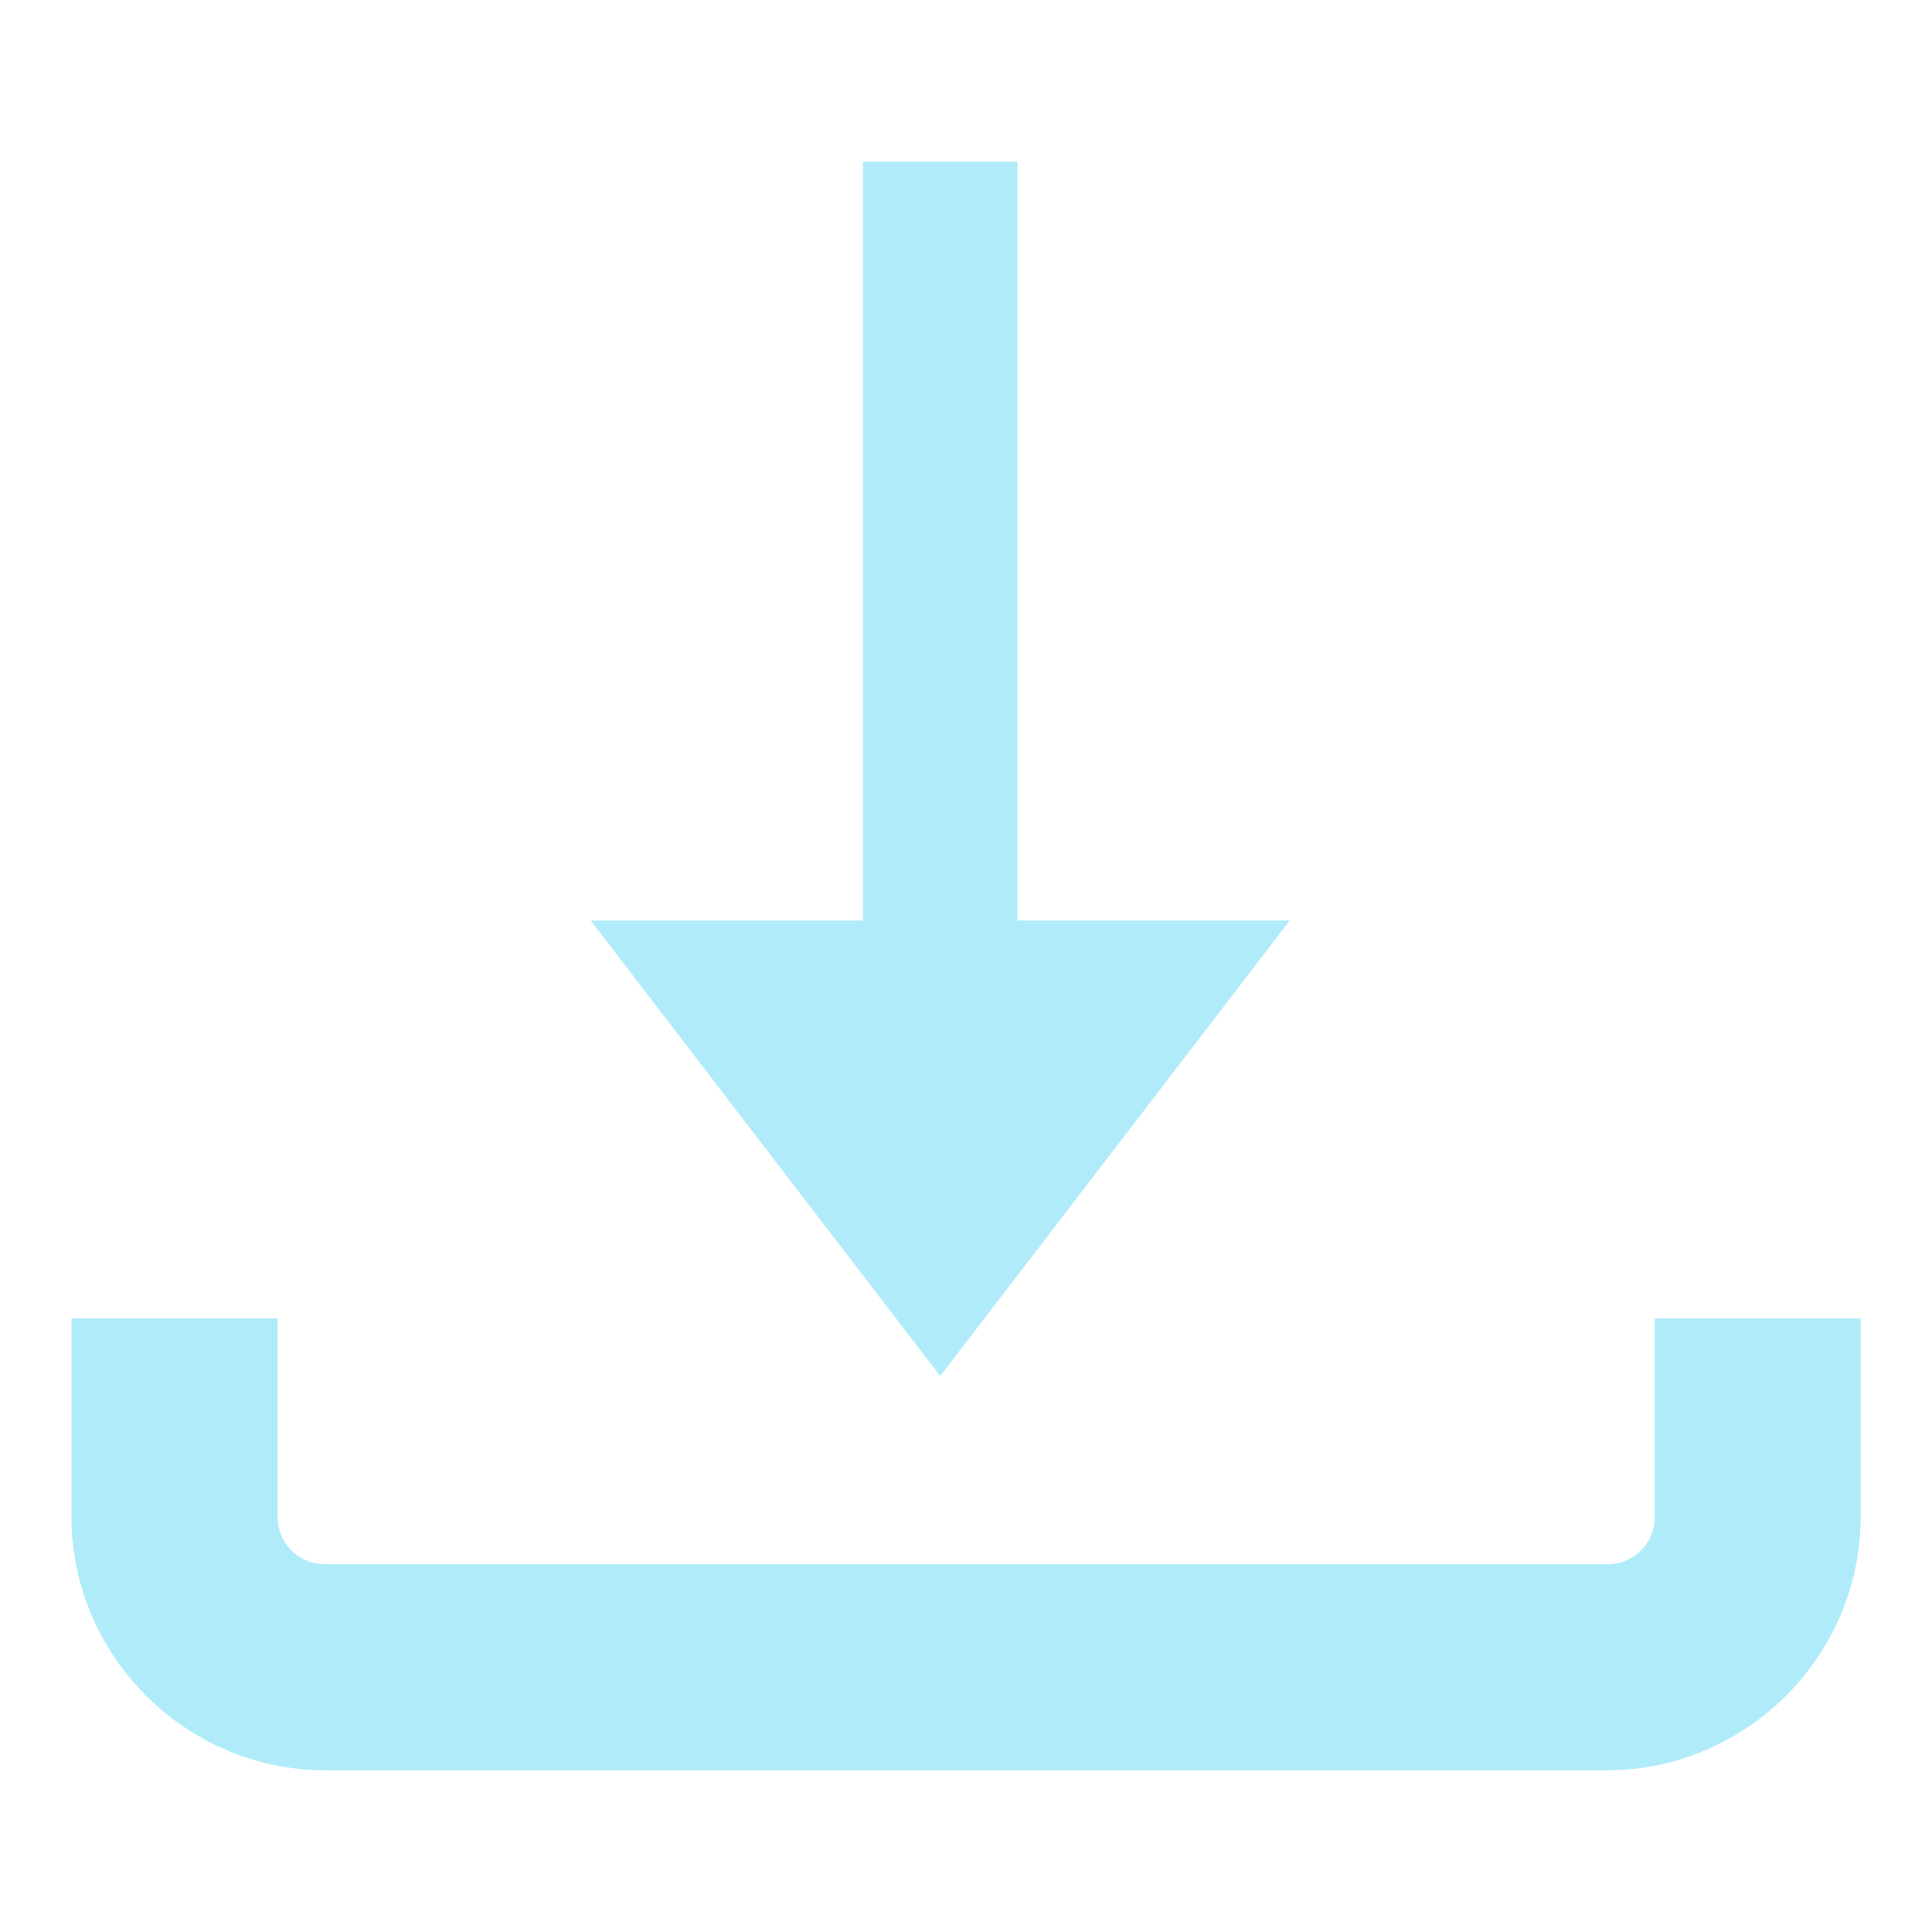 ﻿<?xml version="1.0" encoding="UTF-8"?>
<!DOCTYPE svg PUBLIC "-//W3C//DTD SVG 1.1//EN" "http://www.w3.org/Graphics/SVG/1.1/DTD/svg11.dtd">
<!-- Creator: CorelDRAW 2017 -->
<svg class="downloadIcon" xmlns="http://www.w3.org/2000/svg" xml:space="preserve" width="6.7mm" height="6.7mm" version="1.1" style="shape-rendering:geometricPrecision; text-rendering:geometricPrecision; image-rendering:optimizeQuality; fill-rule:evenodd; clip-rule:evenodd"
viewBox="0 0 170.1 170.1"
 xmlns:xlink="http://www.w3.org/1999/xlink">
 <defs>
  <style type="text/css">
   <![CDATA[
    .fil0 {fill:none}
    .fil1 {fill:#B0EBF9;fill-rule:nonzero}
   ]]>
  </style>
 </defs>
 <g id="Слой_x0020_1">
  <rect class="fil0" x="-0" y="-0" width="170.1" height="170.1"/>
  <path class="fil1" d="M163.82 116.08l0 17.47c0,6.1 -2.51,11.67 -6.55,15.73l-0.03 0.03c-4.06,4.04 -9.63,6.55 -15.73,6.55l-112.91 0c-6.1,0 -11.67,-2.51 -15.73,-6.55l-0.03 -0.03c-4.04,-4.06 -6.55,-9.63 -6.55,-15.73l0 -17.47 18.15 0 0 17.47c0,1.16 0.46,2.2 1.2,2.94l0.03 0.03c0.74,0.74 1.78,1.2 2.94,1.2l112.91 0c1.16,0 2.2,-0.46 2.94,-1.2l0.03 -0.03c0.74,-0.74 1.2,-1.78 1.2,-2.94l0 -17.47 18.15 0zm-87.85 -101.84l13.61 0 0 66.81 23.97 0 -15.38 20.05 -15.39 20.05 -15.39 -20.05 -15.38 -20.05 23.97 0 0 -66.81z"/>
 </g>
</svg>
